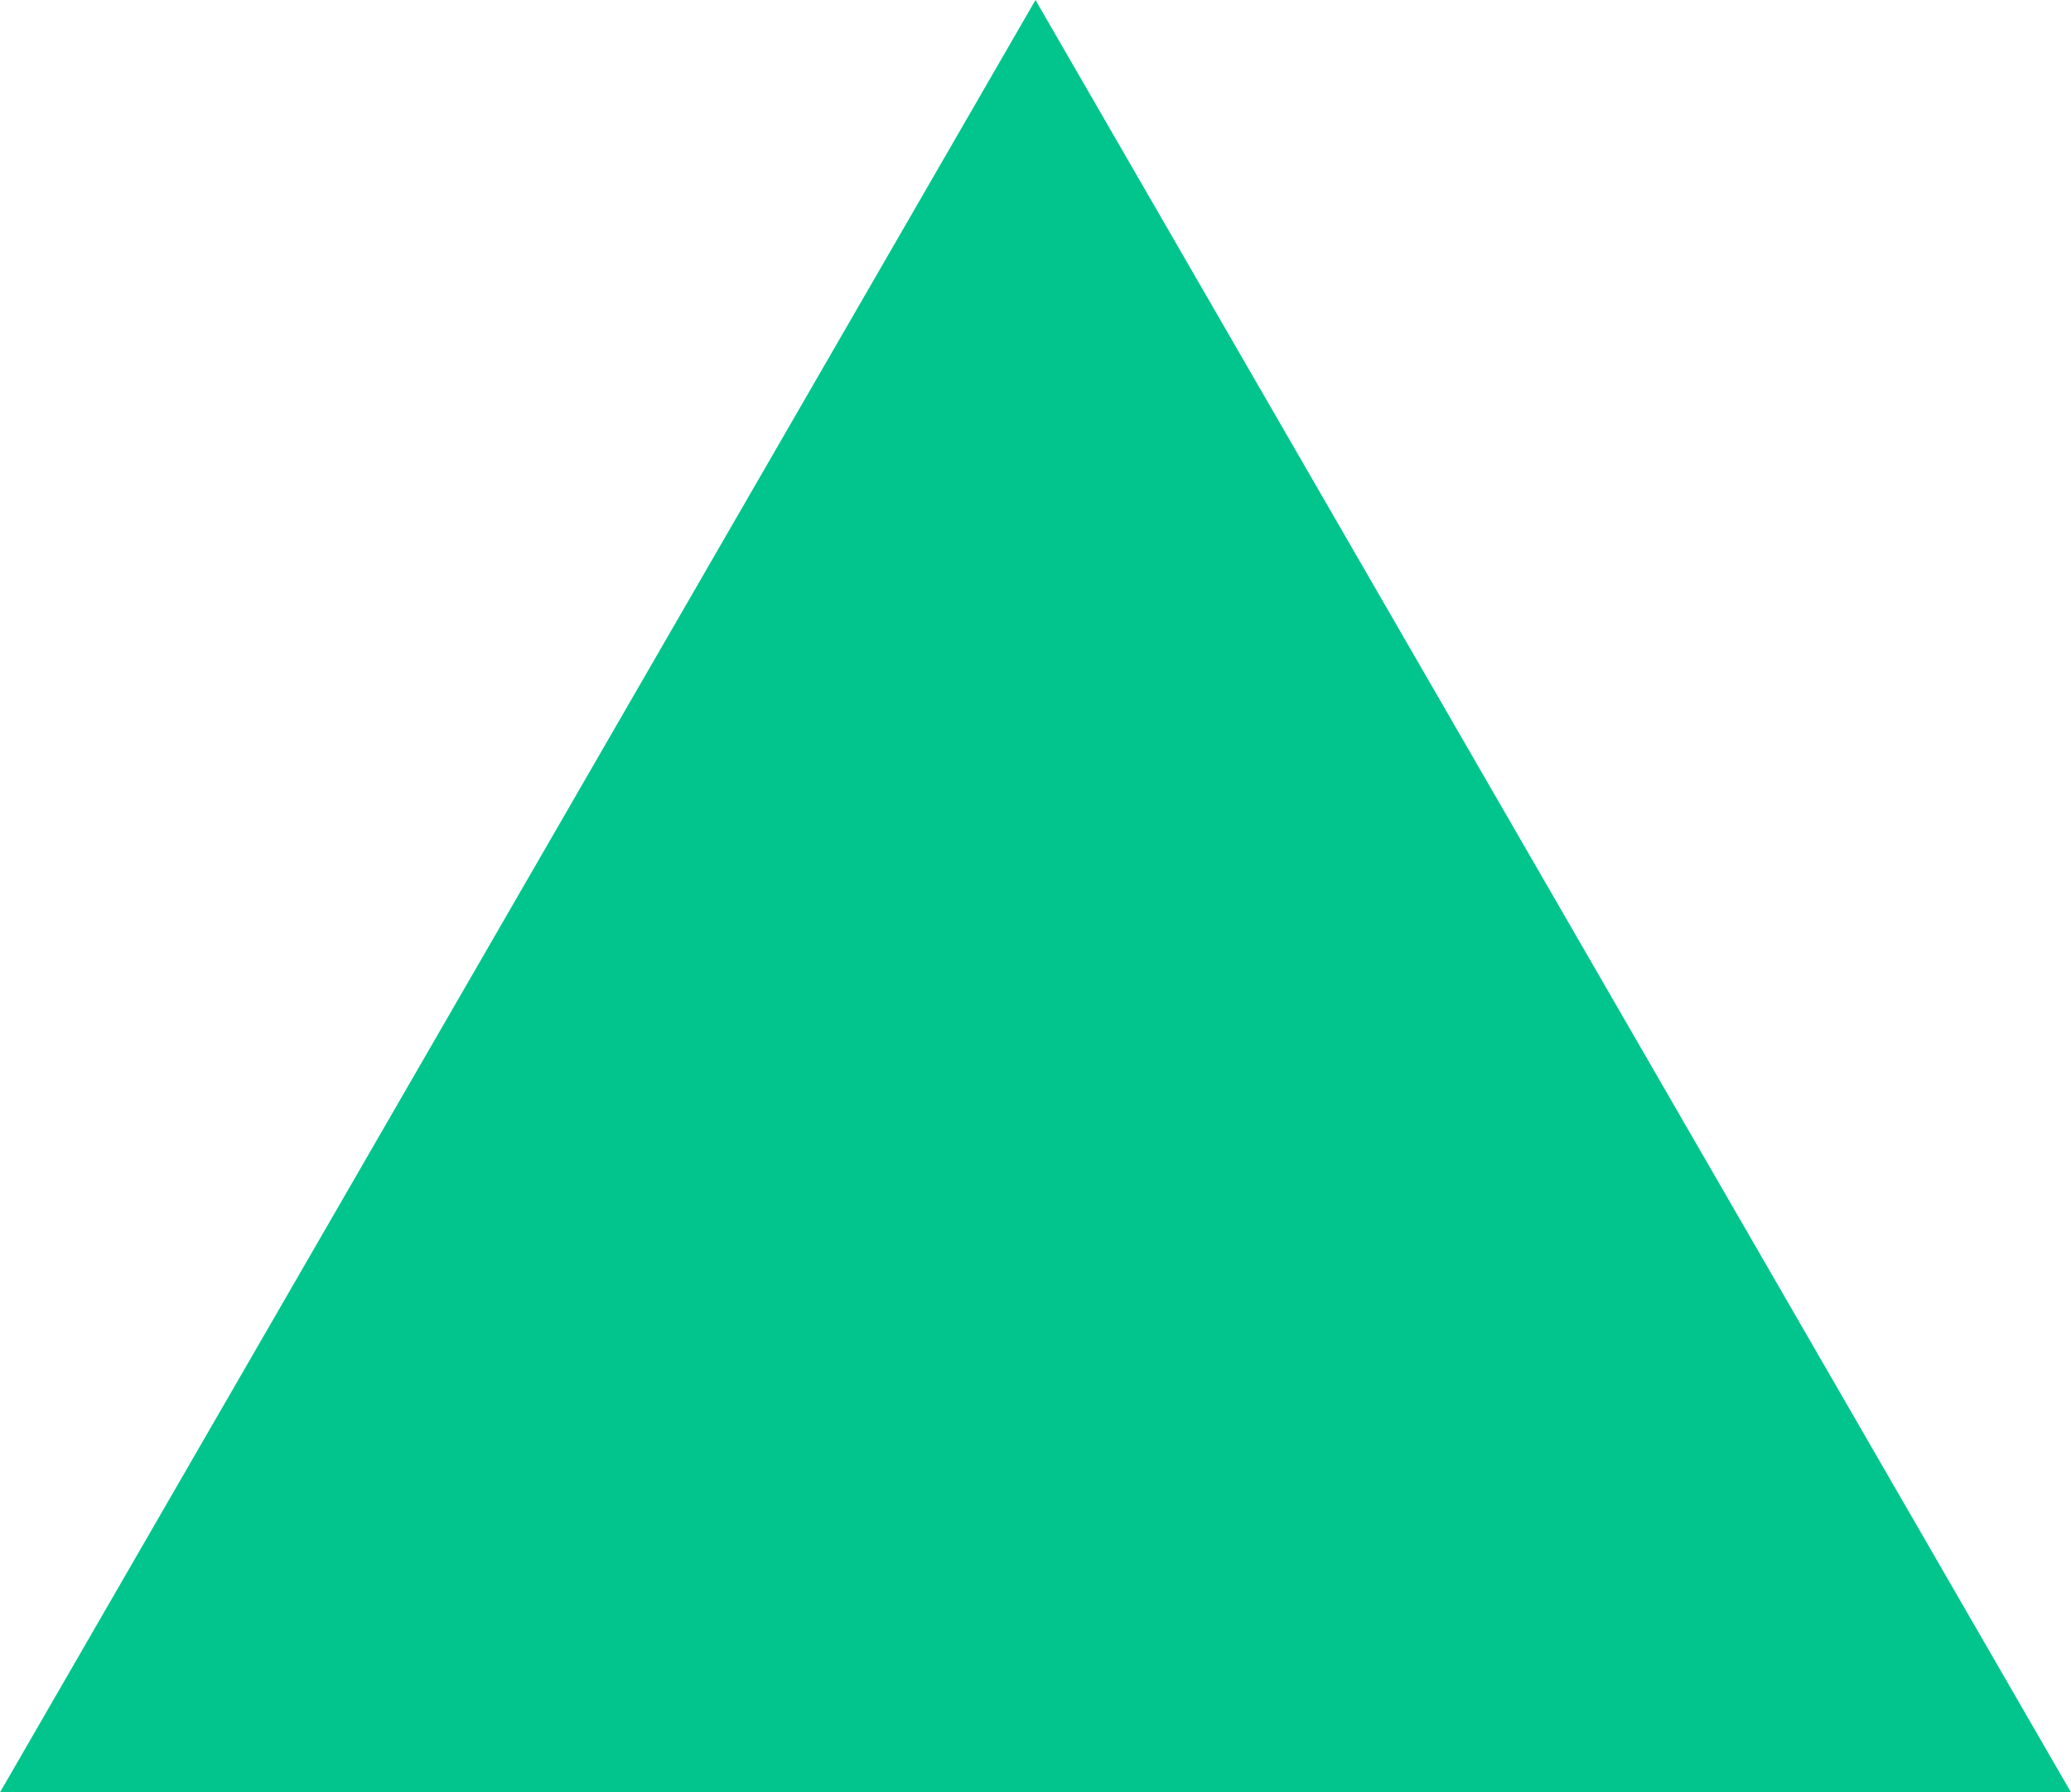 <svg xmlns="http://www.w3.org/2000/svg" width="48" height="41.538" viewBox="0 0 48 41.538">
  <g id="Path_2831" data-name="Path 2831" fill="#02c58d">
    <path d="M 46.7 40.788 L 1.3 40.788 L 24 1.499 L 46.7 40.788 Z" stroke="none"/>
    <path d="M 24 2.998 L 2.599 40.038 L 45.401 40.038 L 24 2.998 M 24 0 L 48 41.538 L 0 41.538 L 24 0 Z" stroke="none" fill="#02c58d"/>
  </g>
</svg>

